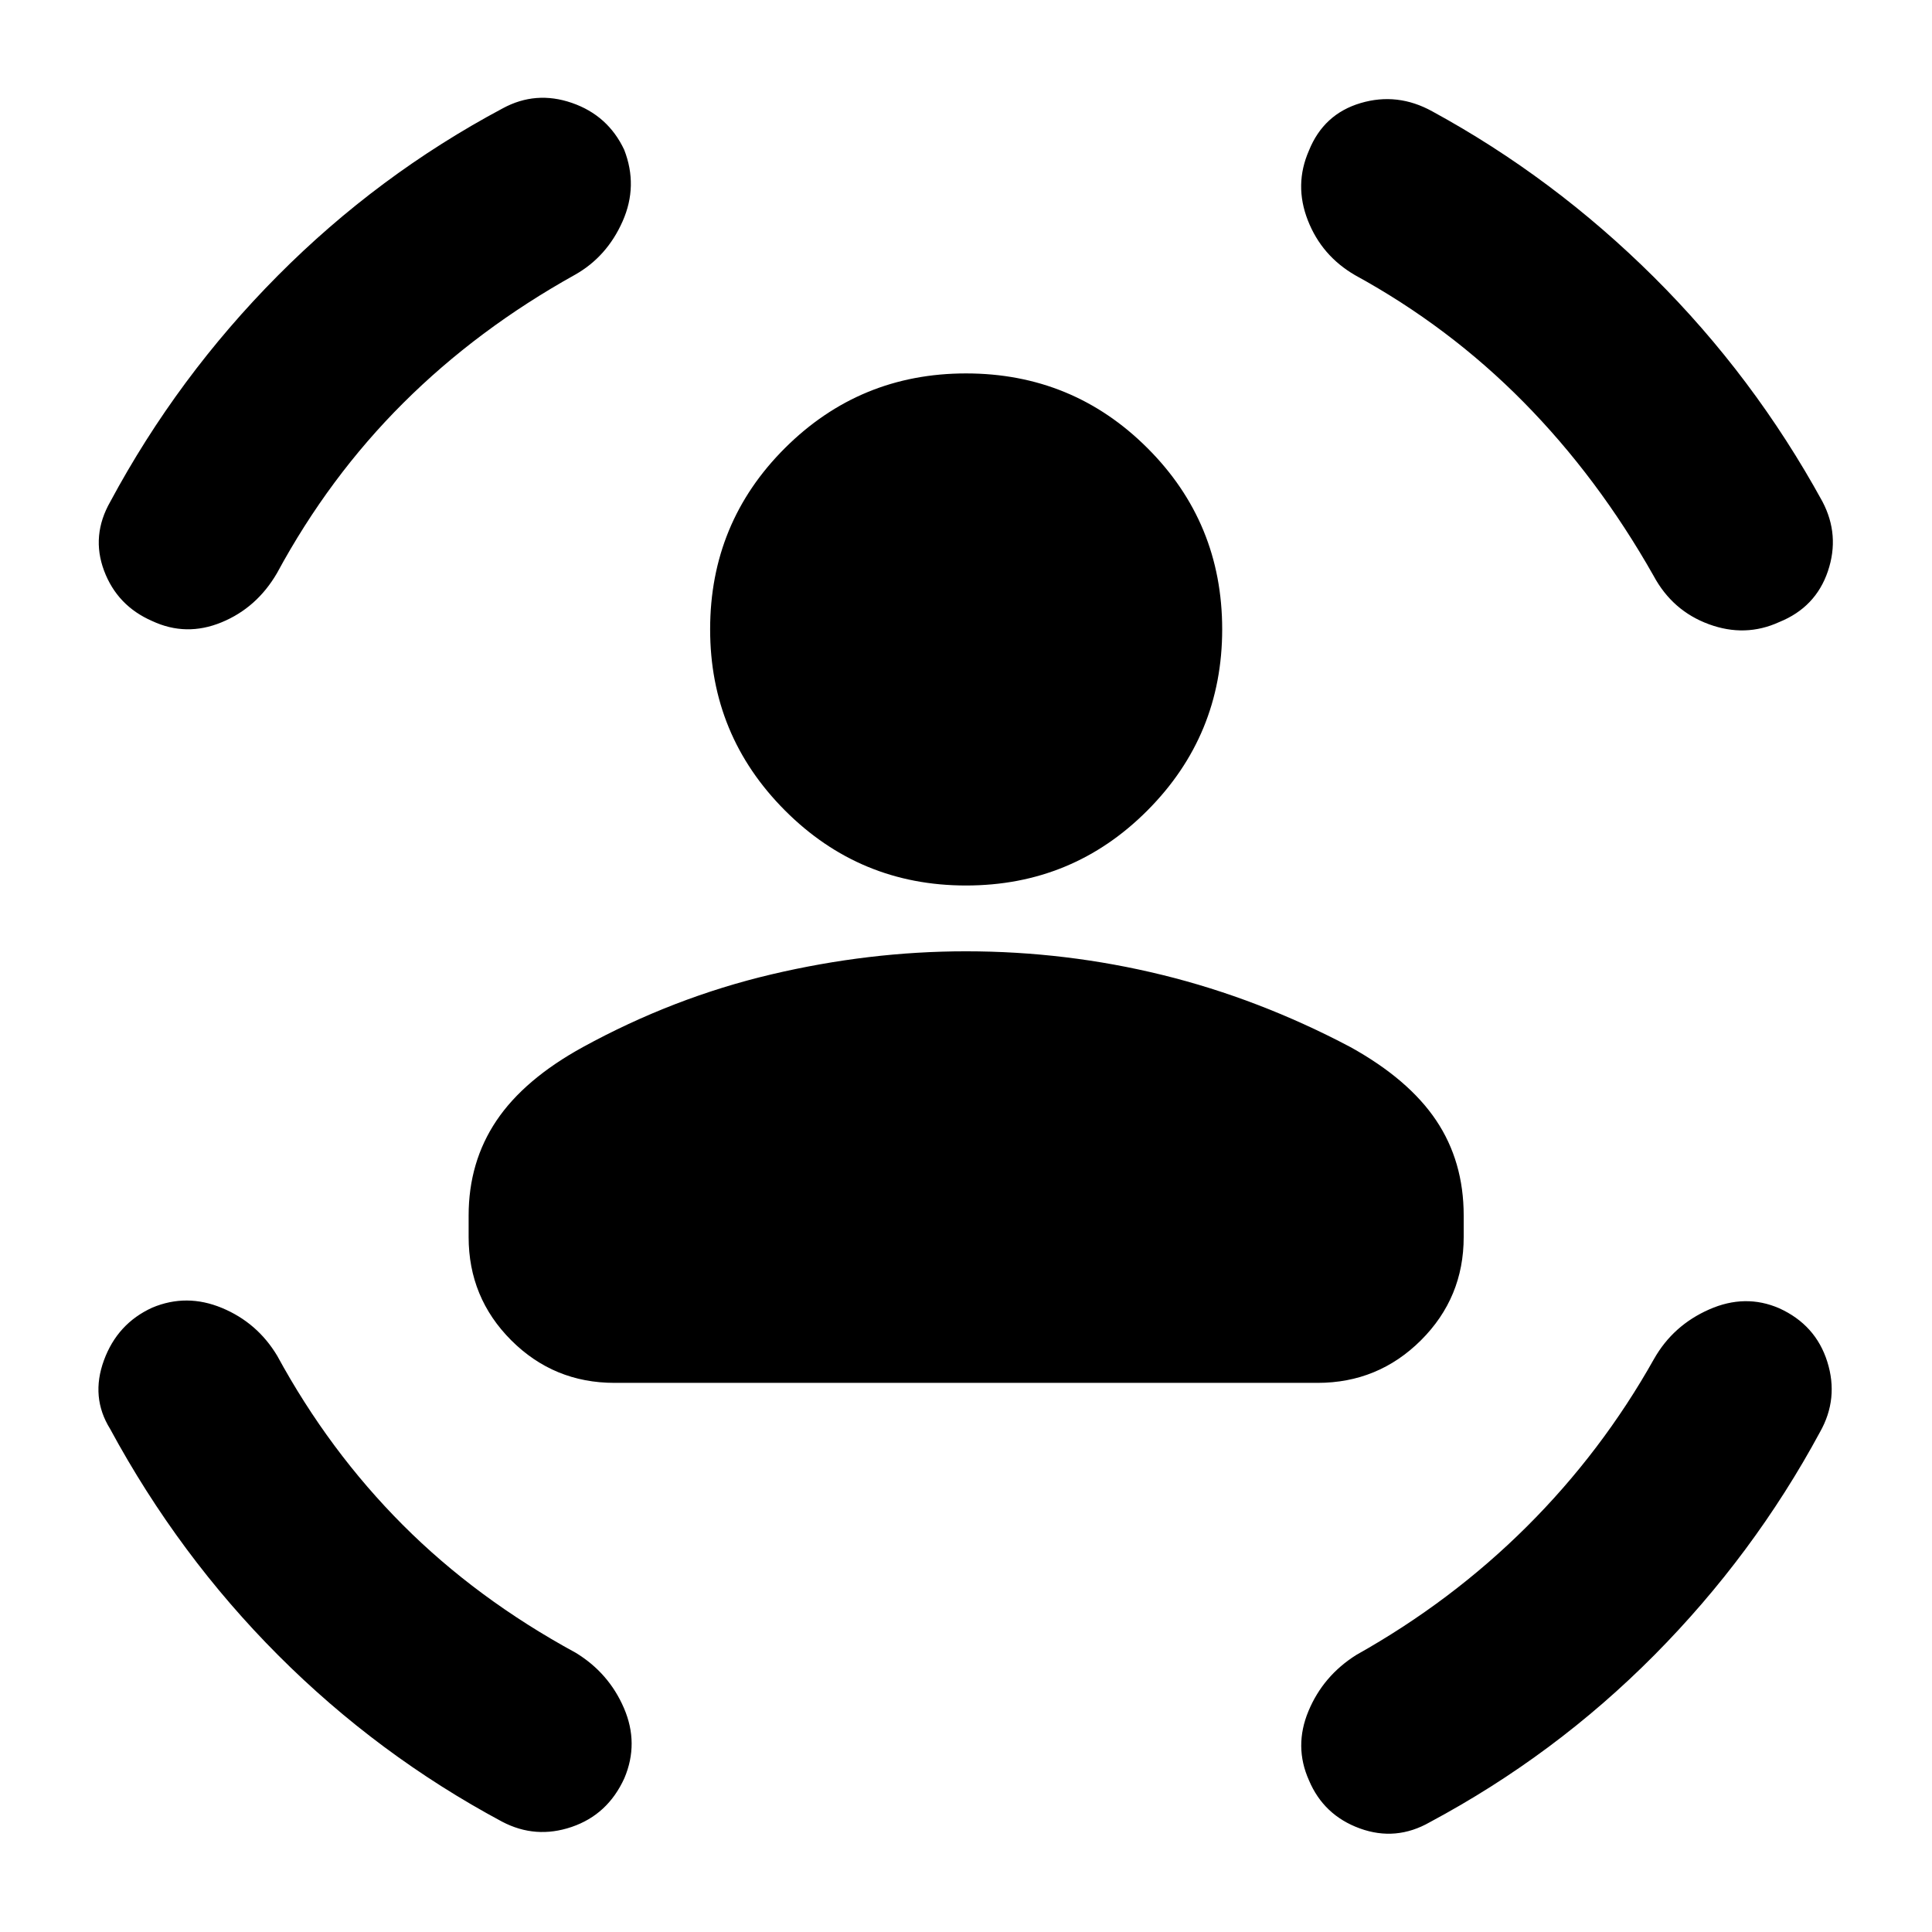 <svg xmlns="http://www.w3.org/2000/svg" height="40" viewBox="0 -960 960 960" width="40"><path d="M480-520q-52.75 0-89.95-37.28-37.19-37.28-37.19-90.02 0-52.99 37.19-90.07 37.2-37.08 89.95-37.08 52.99 0 90.14 37.08 37.16 37.08 37.16 90.07 0 52.74-37.16 90.02Q532.99-520 480-520ZM232.86-345.33V-356q0-26.57 13.82-47.15 13.83-20.58 43-36.58 44.91-24.6 93.57-36.09Q431.91-487.3 480-487.3q49.67 0 97.54 11.74 47.87 11.75 93.45 35.83 28.9 16 42.61 36.41 13.7 20.41 13.7 47.32v10.67q0 30.14-21.24 51.31-21.25 21.16-51.39 21.16H305.33q-30.14 0-51.31-21.16-21.16-21.17-21.16-51.31Zm440.53-477.9q-16.64-9.63-23.54-27.3-6.91-17.66.57-34.69 7.32-18.12 25.65-23.56 18.33-5.44 35.63 4.12 60.31 32.86 110.03 82.27 49.72 49.42 83.8 111.56 8.81 16.71 2.74 34.66-6.07 17.95-24.19 25.27-16.88 7.72-34.96 1.07-18.08-6.64-27.45-24.03-27.63-48.86-64.61-86.34-36.98-37.47-83.67-63.03Zm-387.67-.25q-48.44 26.95-85.34 63.73-36.91 36.78-62.7 84.45-10.04 17.31-27.62 24.54-17.58 7.23-34.46-.66-17.35-7.56-23.89-25.01-6.53-17.45 3.11-34.32 33.35-62.08 83.14-112.21 49.8-50.13 111.87-83.22 16.39-8.89 34.34-2.69 17.95 6.2 26 23.31 6.98 17.94-.8 35.53-7.78 17.58-23.65 26.55ZM137.76-286.29q25.71 47.26 62.37 84t85.92 63.53q16.48 10.04 24 27.54t.2 34.78q-8.23 18.11-26.18 24.23-17.95 6.12-34.58-2.61-61.74-33.09-111.25-82.68-49.5-49.58-83.52-112.48-9.79-15.72-3.09-34.05 6.7-18.32 24.05-26.22 17.04-7.14 34.62.17t27.46 23.79Zm684.15 1.48q9.46-16.64 27.38-24.54 17.91-7.9 34.79-.58 18.12 8.23 23.89 26.56t-3.63 34.96q-33.01 61.14-82.35 110.86-49.34 49.72-111.48 82.97-16.87 9.64-34.82 3.11-17.95-6.54-25.27-23.89-7.56-16.88-.25-34.41 7.3-17.54 23.78-27.91 47.35-26.55 84.73-63.79 37.37-37.24 63.23-83.34Z"/></svg>